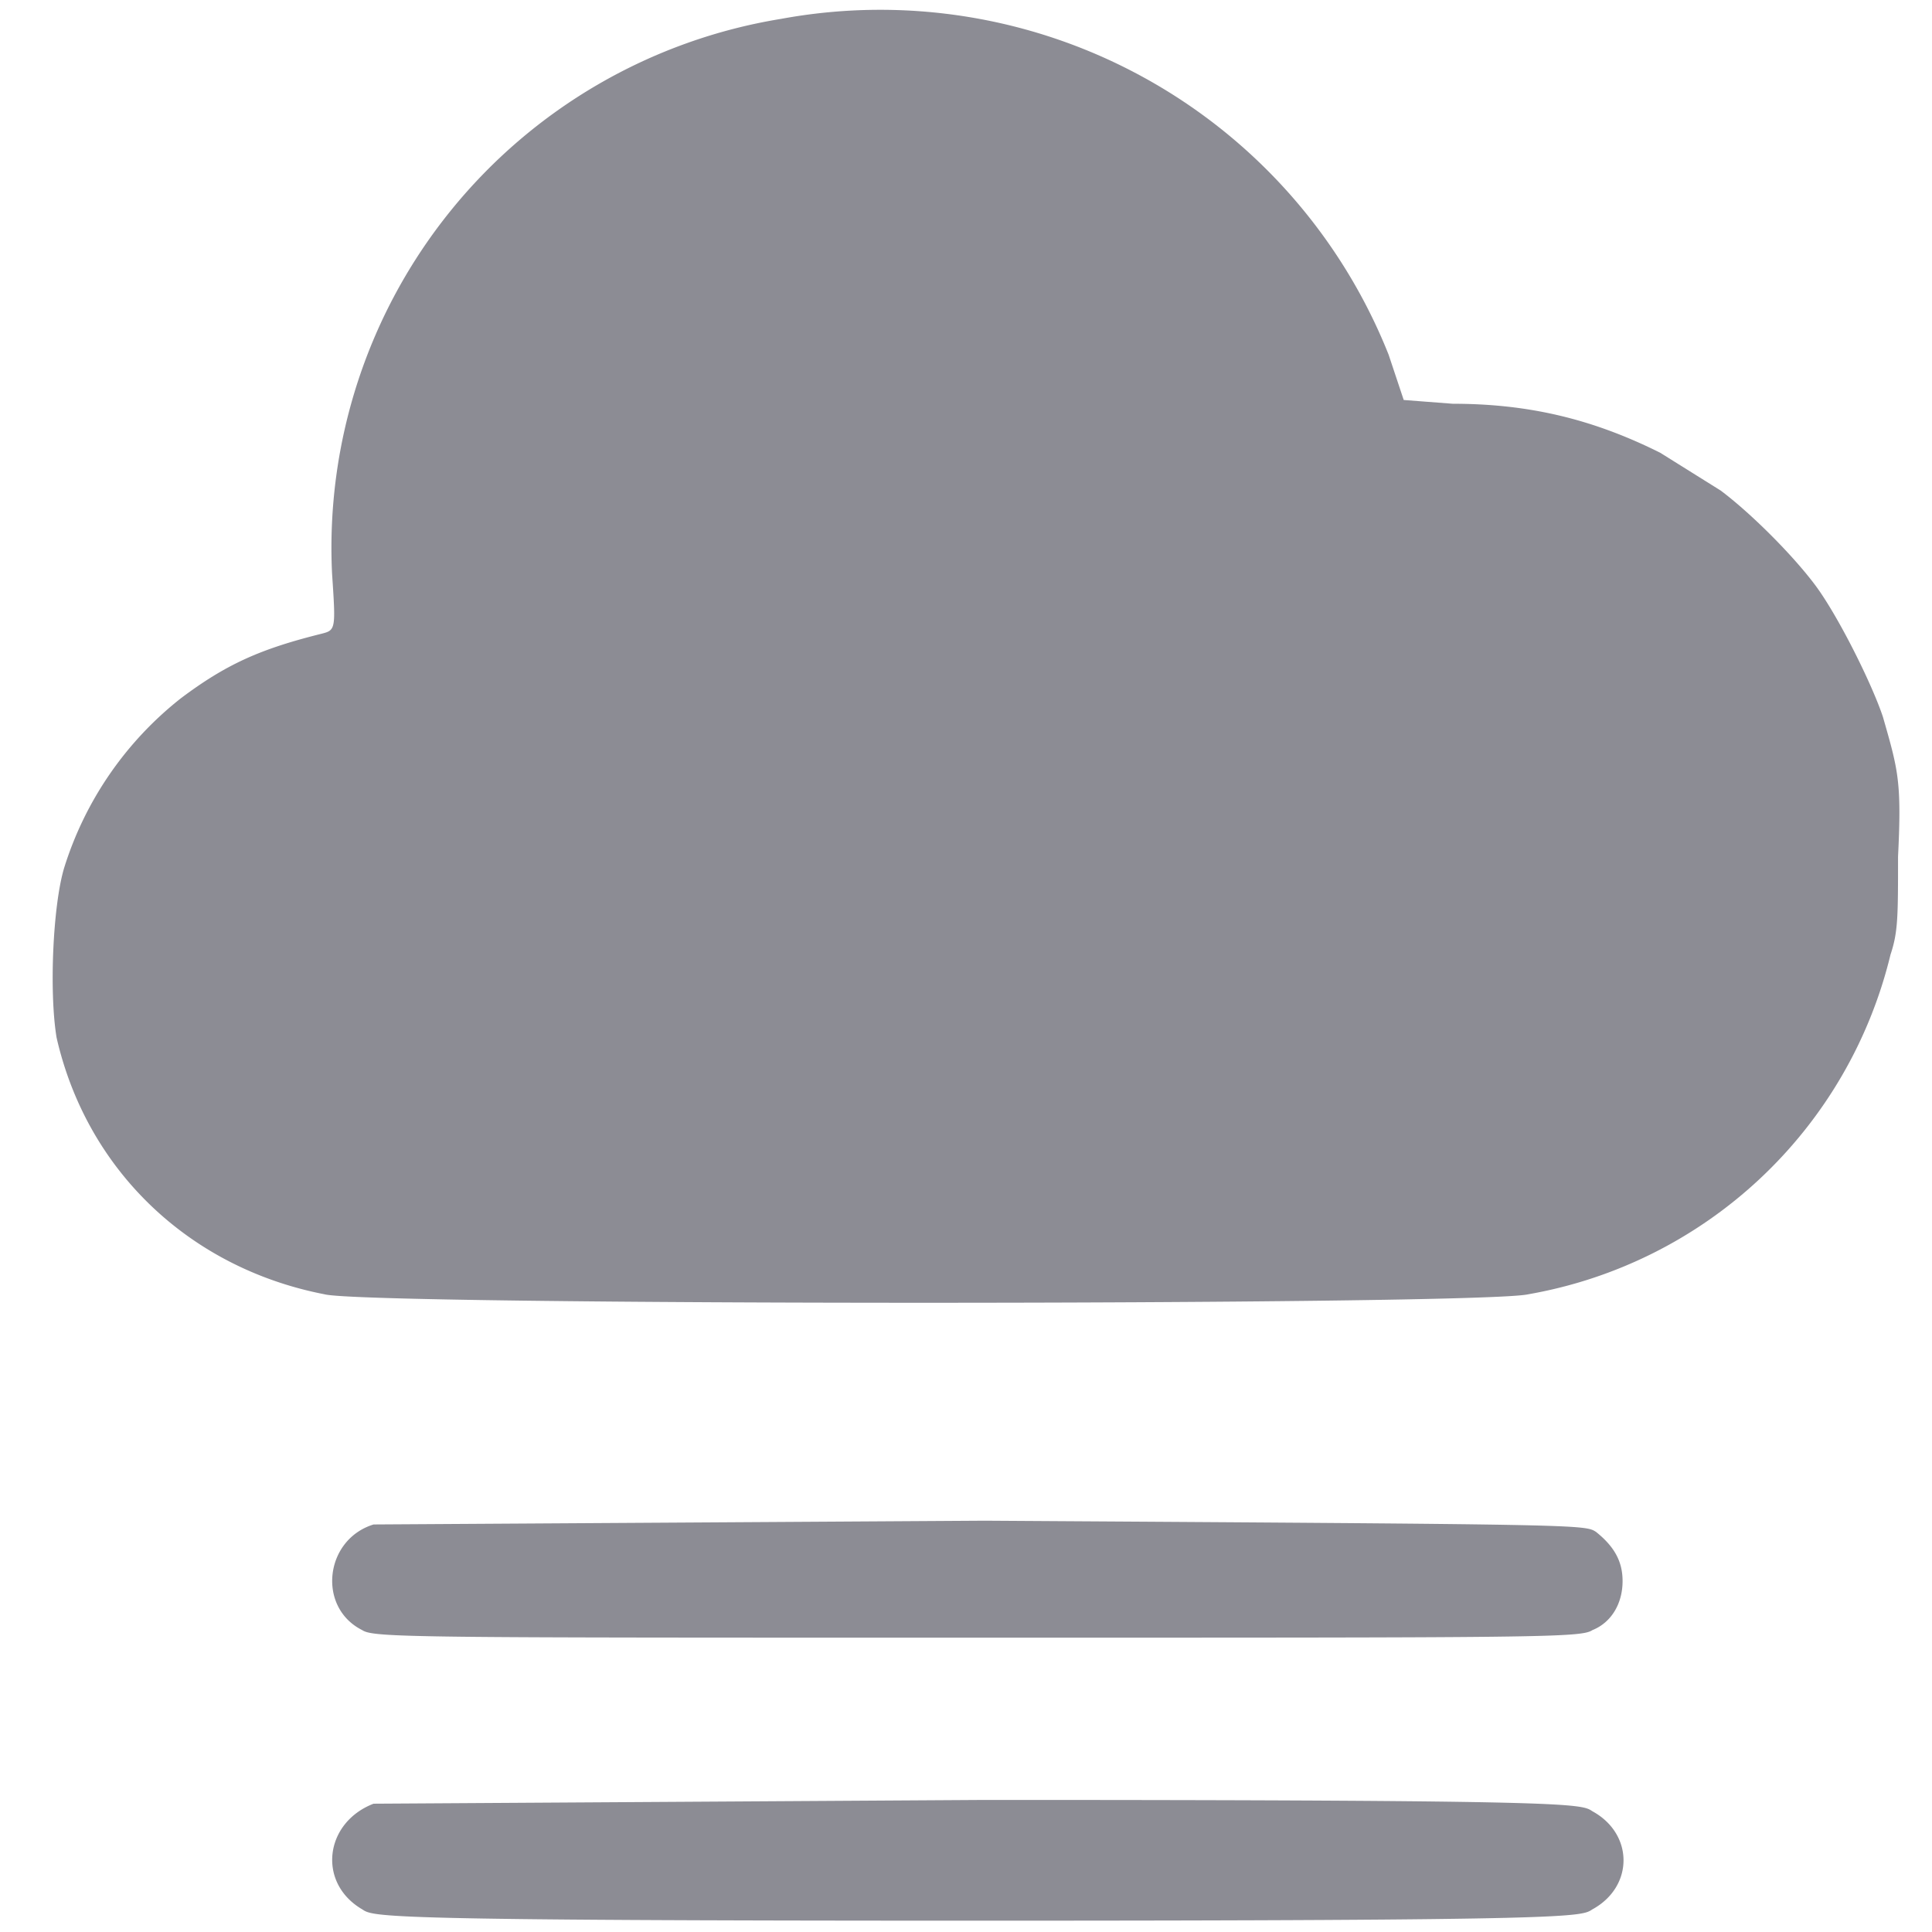 <svg xmlns="http://www.w3.org/2000/svg" viewBox="0 0 512 512"><path fill="#8c8c94" fill-rule="evenodd" d="M207 5A142 142 0 0 0 88 152c1 15 1 15-3 16-16 4-25 8-37 17a92 92 0 0 0-31 45c-3 10-4 33-2 45 8 35 35 61 71 68 11 3 306 3 319 0a120 120 0 0 0 96-90c2-6 2-10 2-26 1-20 0-23-4-37-3-9-12-27-18-35s-17-19-25-25l-16-10c-18-9-35-13-55-13l-13-1-4-12A145 145 0 0 0 207 5M99 404c-13 4-15 22-3 28 3 2 13 2 163 2s160 0 163-2c5-2 8-7 8-13 0-5-2-9-7-13-3-2-3-2-162-3l-162 1m0 74c-13 5-15 21-3 28 3 2 4 3 163 3s160-1 163-3c11-6 11-20 0-26-3-2-4-3-161-3l-162 1"/></svg>